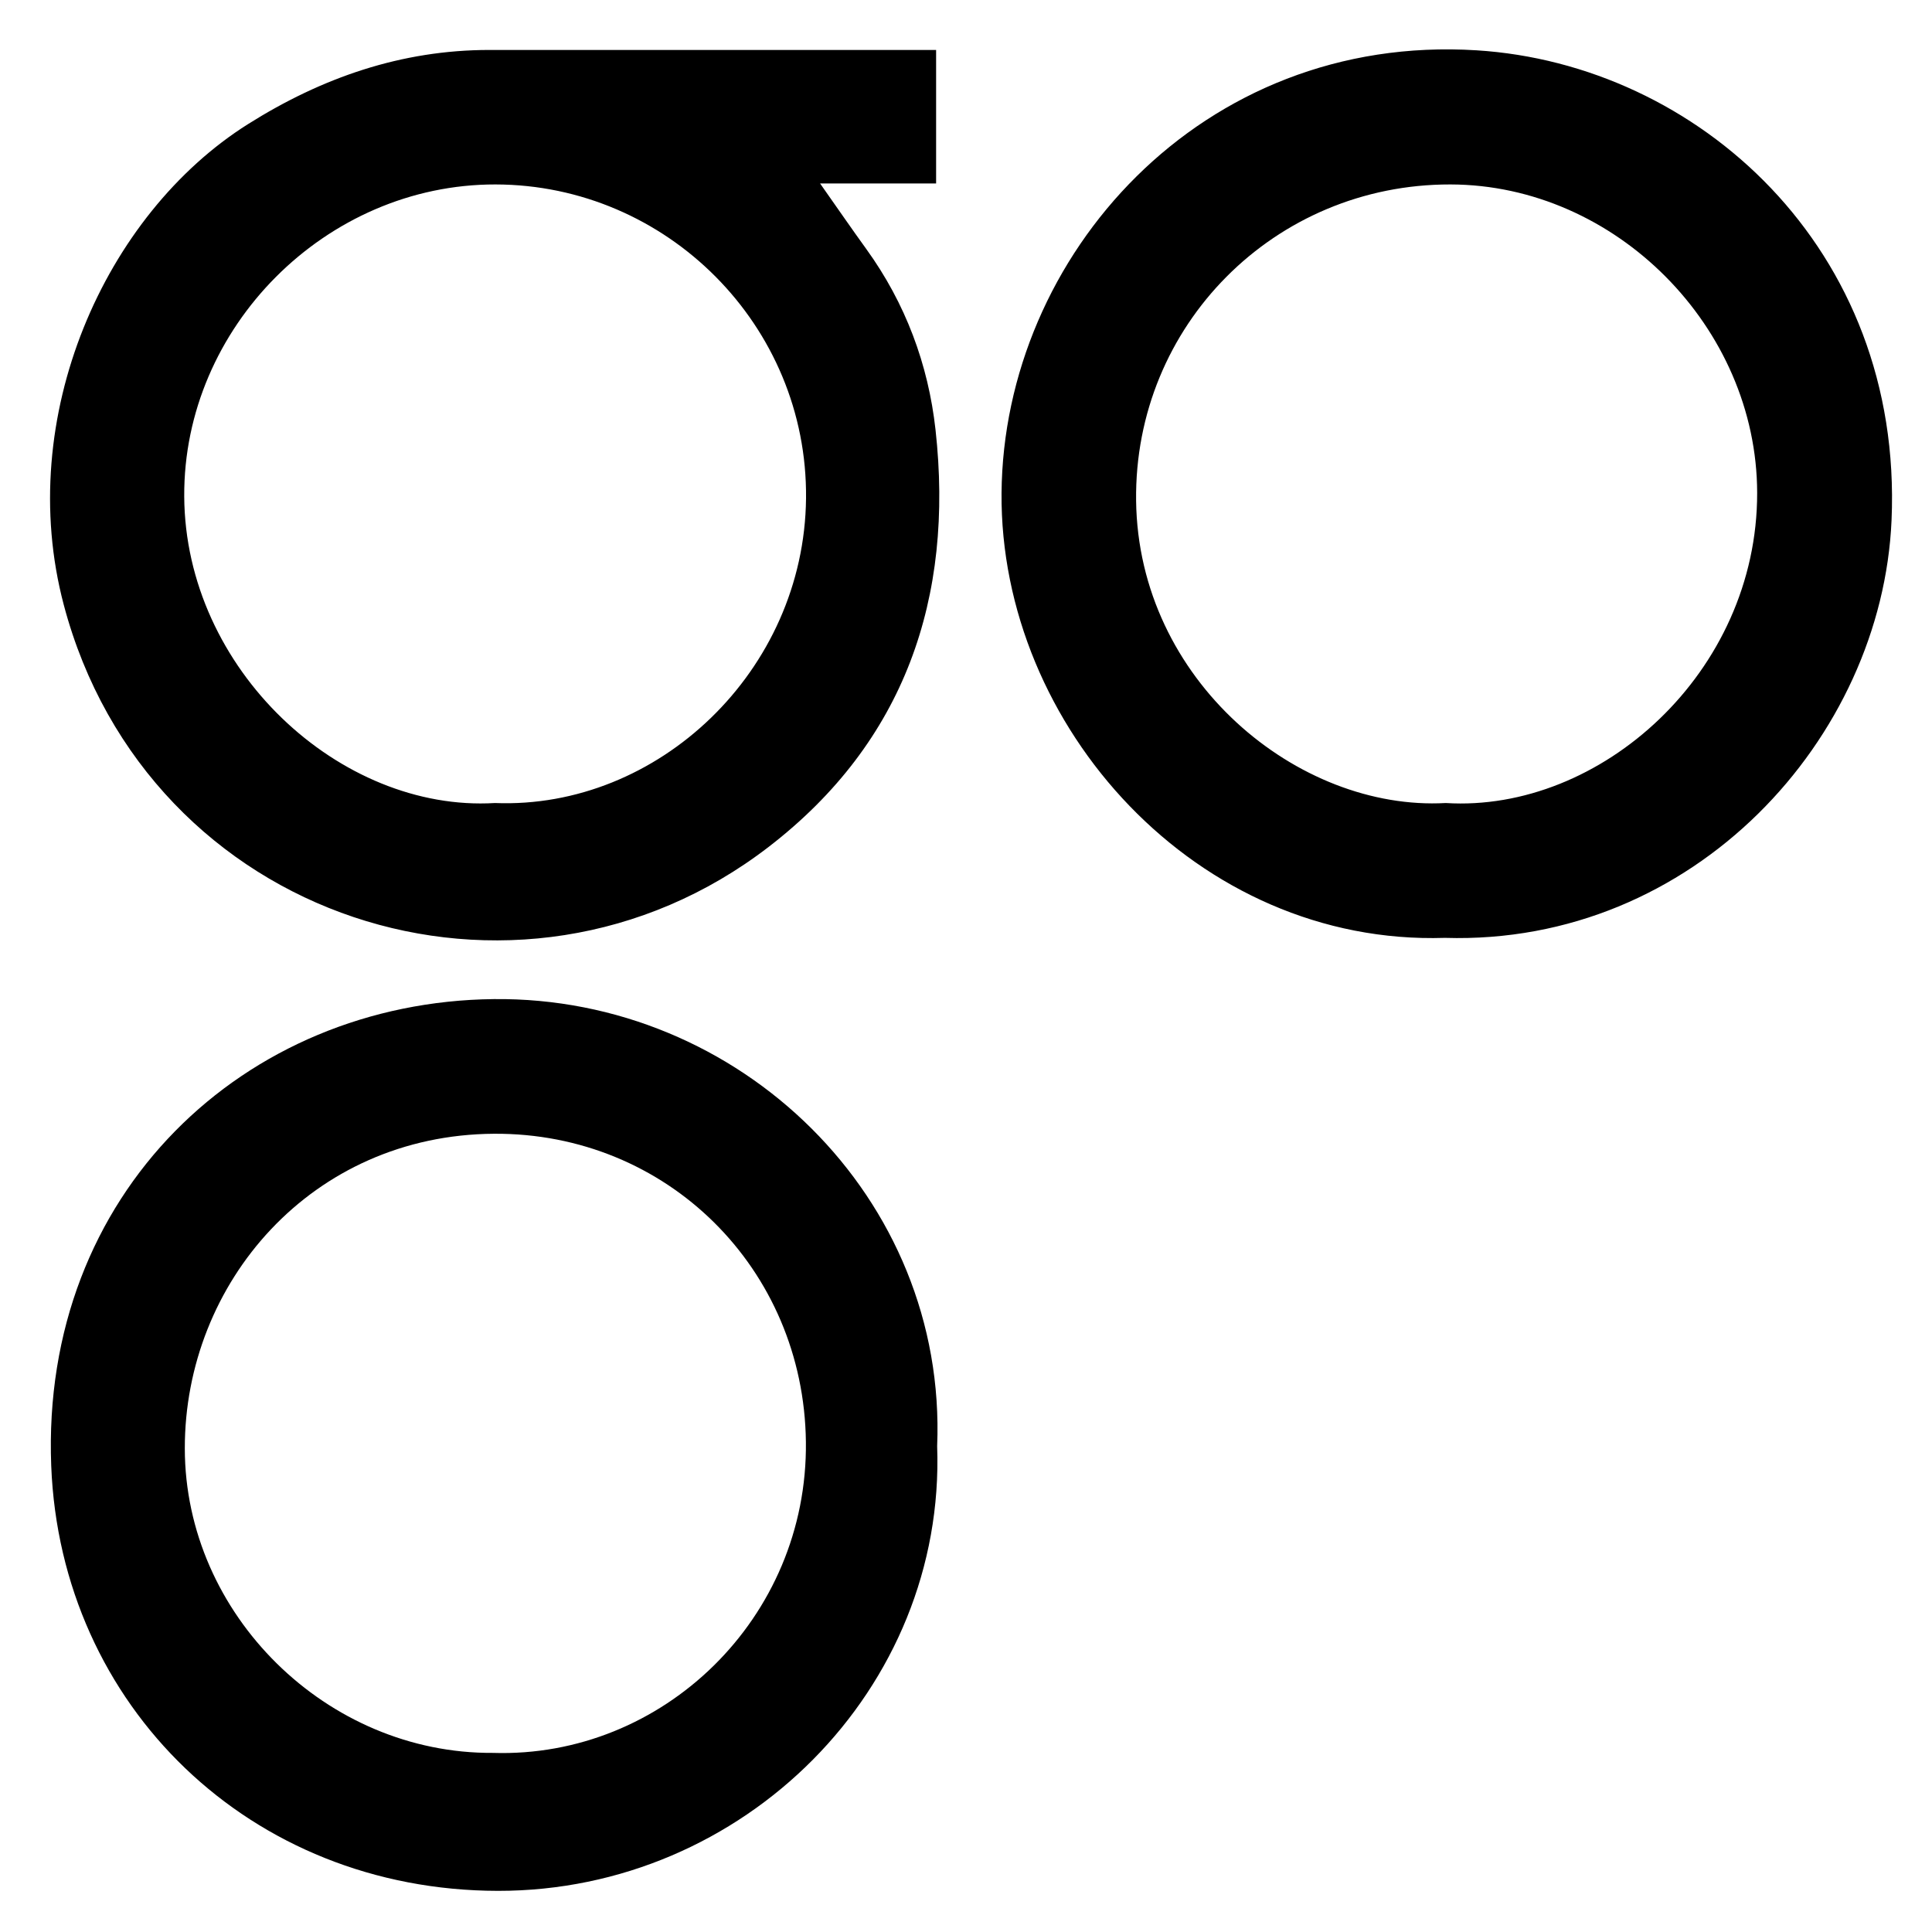 <?xml version="1.0" encoding="iso-8859-1"?>
<!-- Generator: Adobe Illustrator 19.0.0, SVG Export Plug-In . SVG Version: 6.00 Build 0)  -->
<svg version="1.1" id="Layer_1" xmlns="http://www.w3.org/2000/svg" xmlns:xlink="http://www.w3.org/1999/xlink" x="0px" y="0px"
	 viewBox="0 0 500 500" style="enable-background:new 0 0 500 500;" xml:space="preserve">
<path id="XMLID_4_" d="M242.264,12.932c0,11.964,0,22.858,0,34.554c-9.717,0-19.12,0-30.023,0
	c4.556,6.473,8.193,11.759,11.952,16.956c10.129,14.009,16.045,29.858,17.919,46.78c4.811,43.445-7.931,80.77-43.115,107.9
	c-64.982,50.107-160.813,19.342-182.499-62.605c-12.842-48.526,10.6-101.047,47.694-124.4
	c19.095-12.021,39.679-19.192,62.471-19.188C164.878,12.937,203.094,12.932,242.264,12.932z M128.093,207.821
	c42.178,1.683,80.055-34.165,80.508-78.848c0.453-44.706-36.052-81.174-80.376-81.239c-43.876-0.065-80.79,36.989-80.548,80.731
	C47.926,173.257,88.069,210.234,128.093,207.821z M373.94,242.719c-64.105,2.062-115.217-54.679-114.741-115.11
	c0.484-61.41,51.796-119.047,122.944-114.588c57.041,3.575,110.443,51.162,107.389,121.605
	C487.083,191.127,438.409,244.69,373.94,242.719z M374.162,207.821c39.983,2.504,80.653-33.757,80.59-80.262
	c-0.058-42.827-36.617-79.748-79.38-79.825c-45.549-0.082-81.889,36.517-81.349,81.823
	C294.578,176.114,335.994,209.952,374.162,207.821z M242.534,374.266c2.258,62.784-50.071,115.17-113.662,115.085
	C64.74,489.266,15.685,441.45,13.258,379.376c-2.76-70.607,50.044-120.114,114.526-120.81
	C191.44,257.878,245.158,309.977,242.534,374.266z M127.578,453.648c43.936,1.402,81.521-34.87,80.987-80.49
	c-0.525-44.858-35.961-80.027-80.725-79.743c-47.144,0.299-80.064,38.496-80.011,81.457
	C47.882,417.874,84.628,453.923,127.578,453.648z"/>
</svg>
